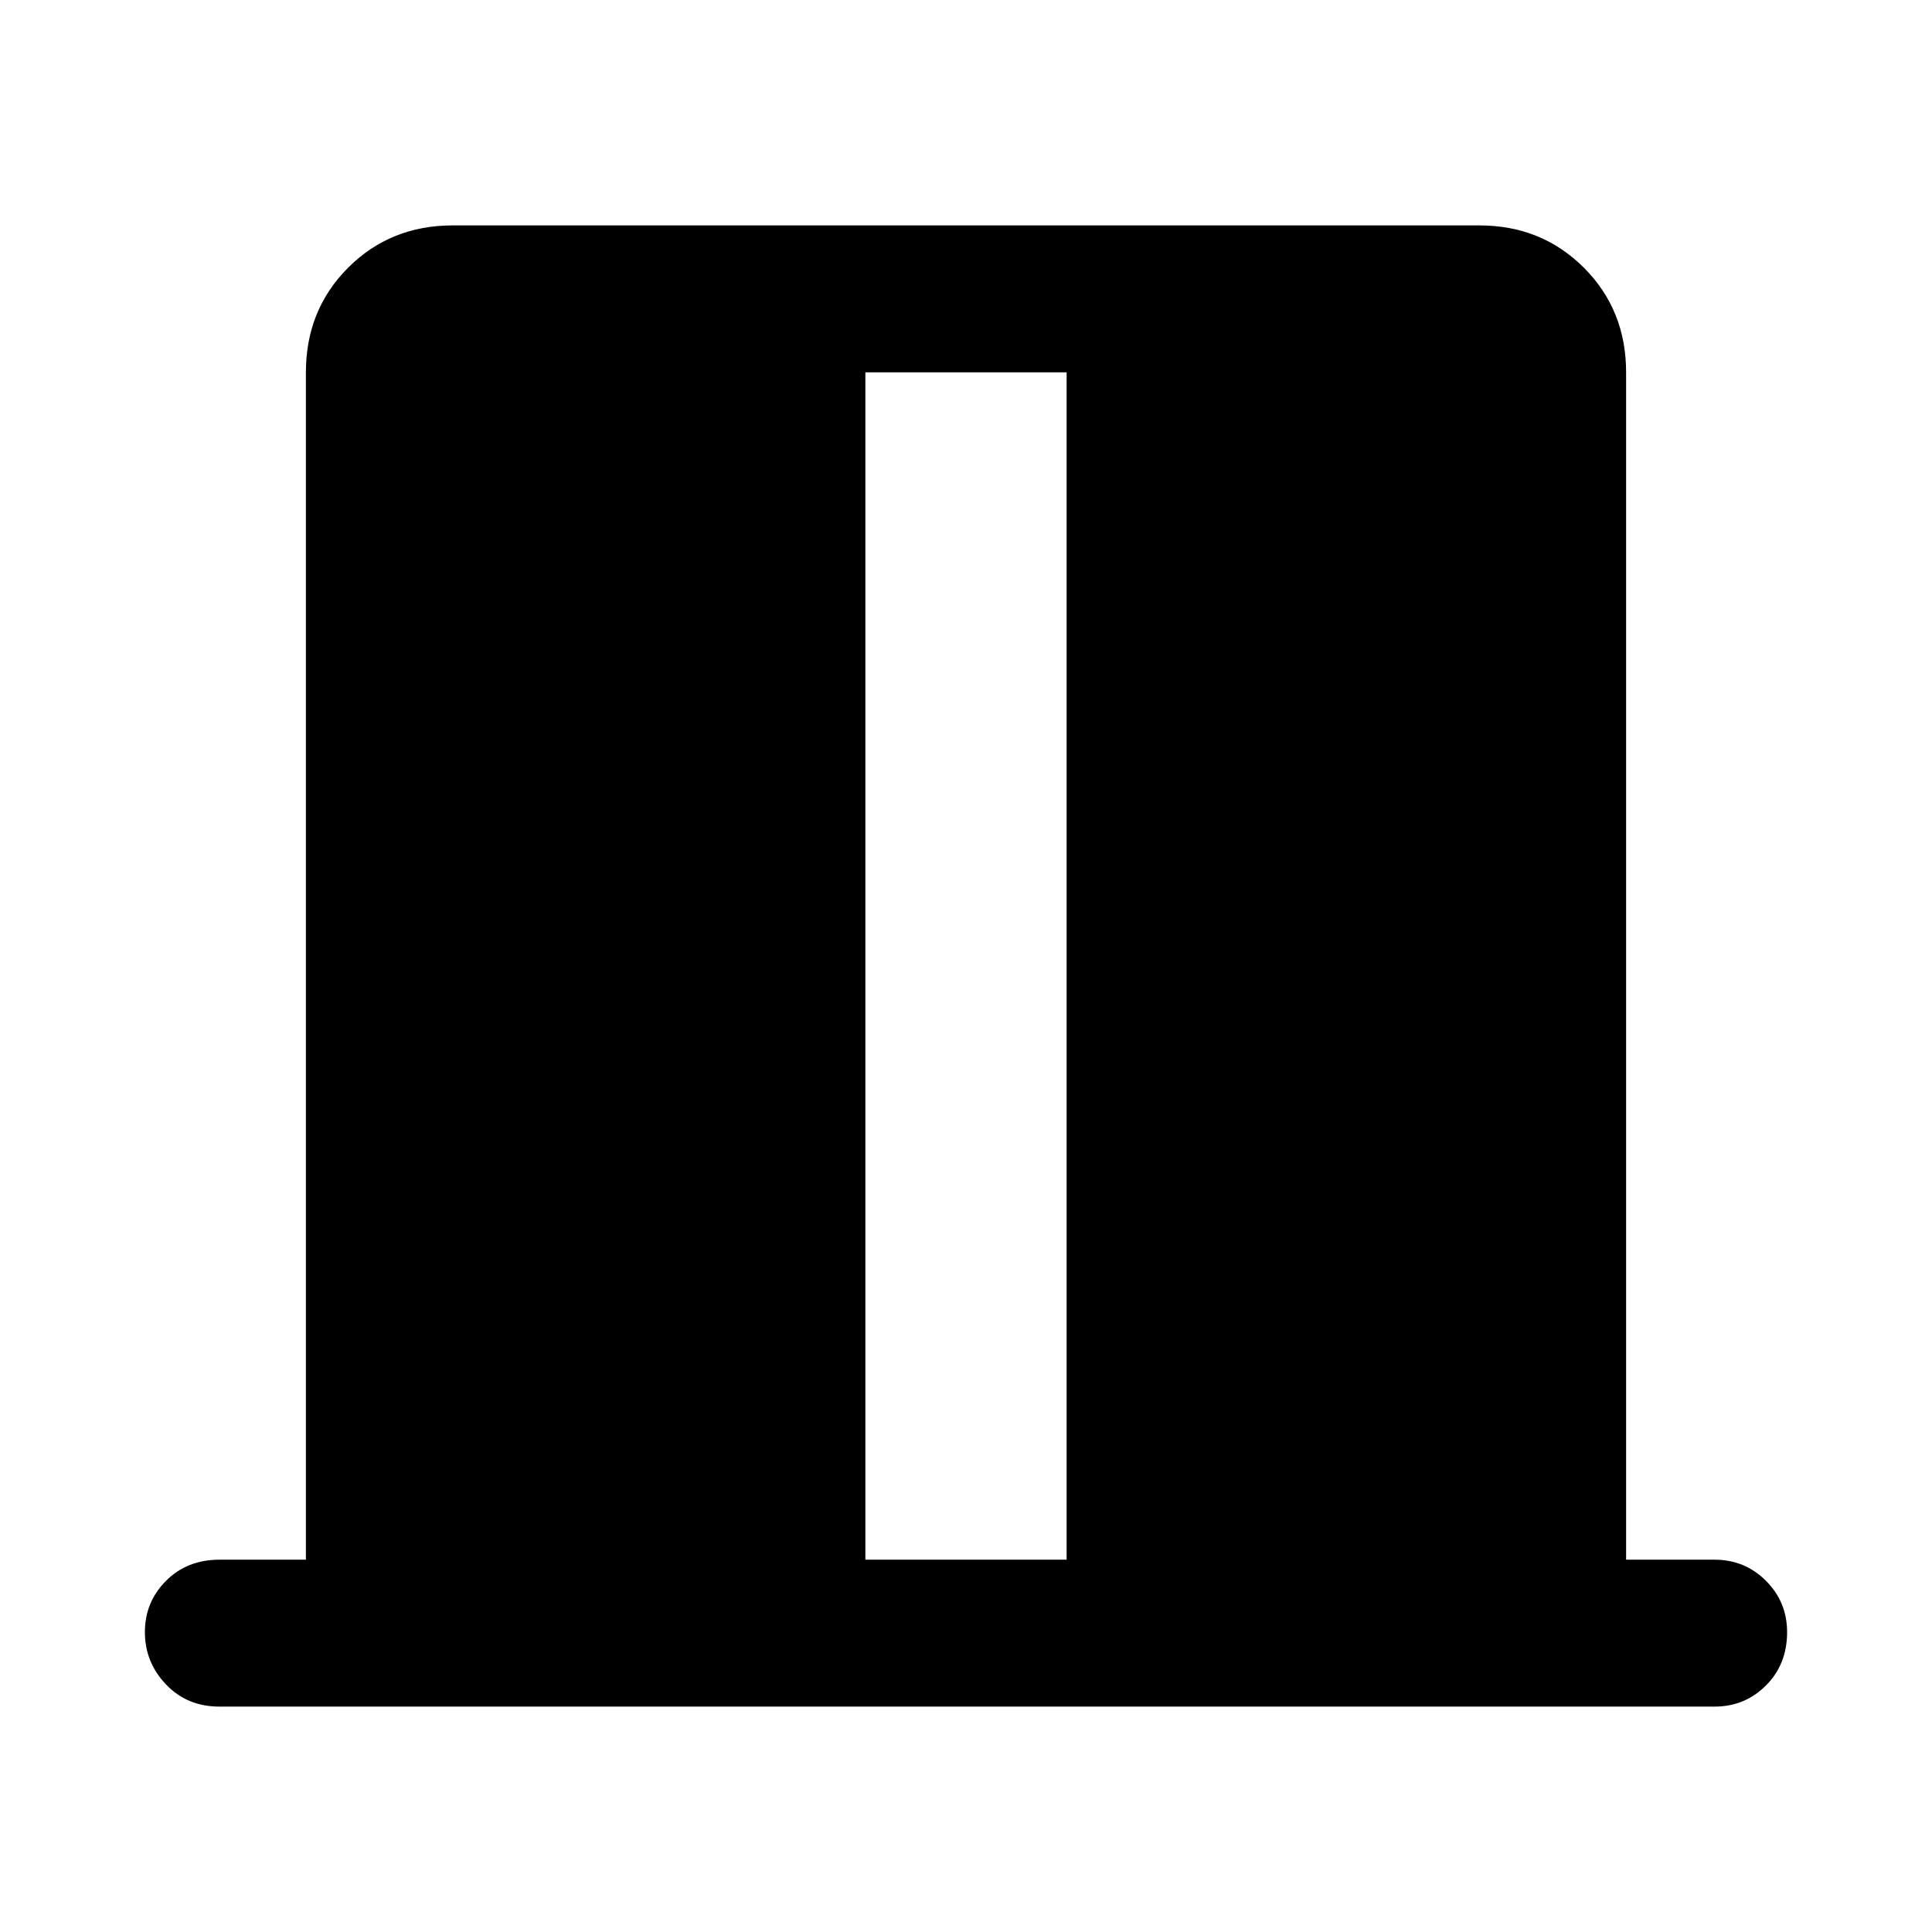 <svg xmlns="http://www.w3.org/2000/svg" height="48" width="48"><path d="M21.5 38.75h5V9.25h-5ZM5.45 42.4q-.8 0-1.325-.55-.525-.55-.525-1.3t.525-1.275q.525-.525 1.325-.525H7.6V9.25q0-1.55 1.05-2.6t2.6-1.05h25.5q1.55 0 2.6 1.05t1.05 2.6v29.5h2.2q.75 0 1.275.525.525.525.525 1.275 0 .8-.525 1.325-.525.525-1.275.525Z"/></svg>